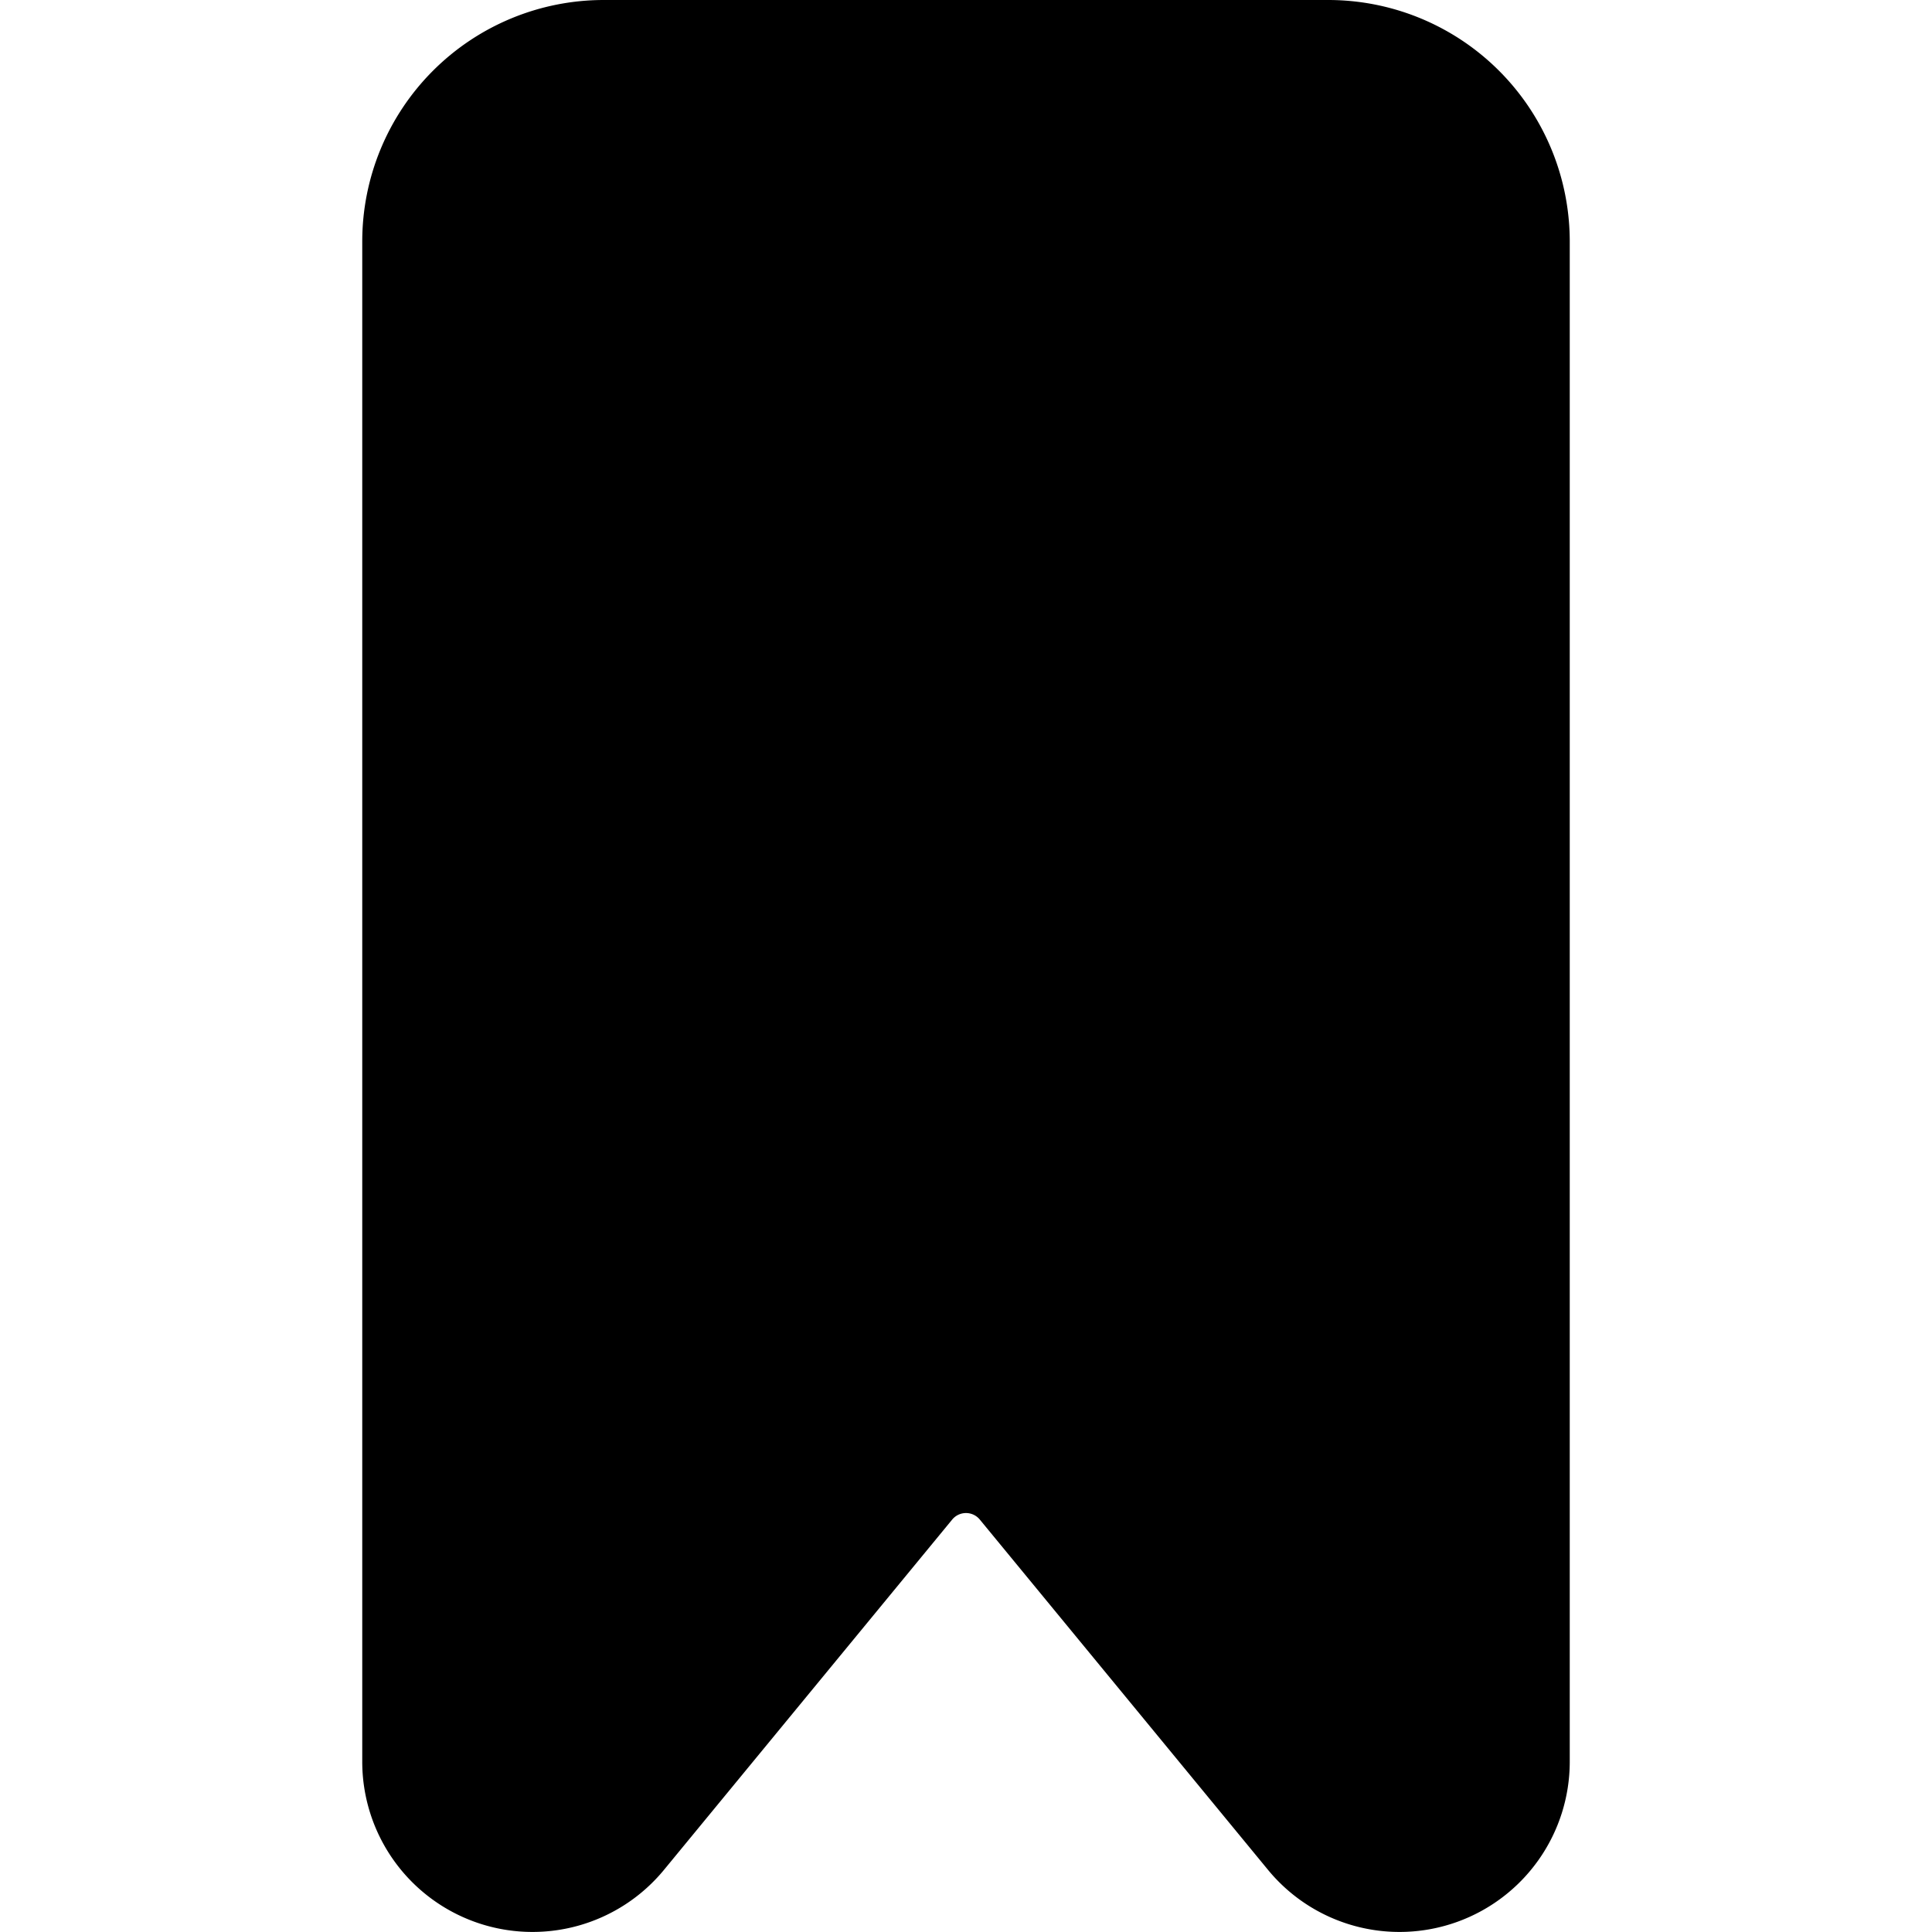 <svg xmlns="http://www.w3.org/2000/svg" viewBox="0 0 16 16" fill-rule="evenodd" id="bookmark-filled-16" width="16" height="16" ><path d="M3 2v12.588a1.41 1.41 0 0 0 2.5.896l2.386-2.9a.148.148 0 0 1 .228 0l2.386 2.9a1.41 1.41 0 0 0 2.5-.896V2a2 2 0 0 0-2-2H5a2 2 0 0 0-2 2z"></path></svg>